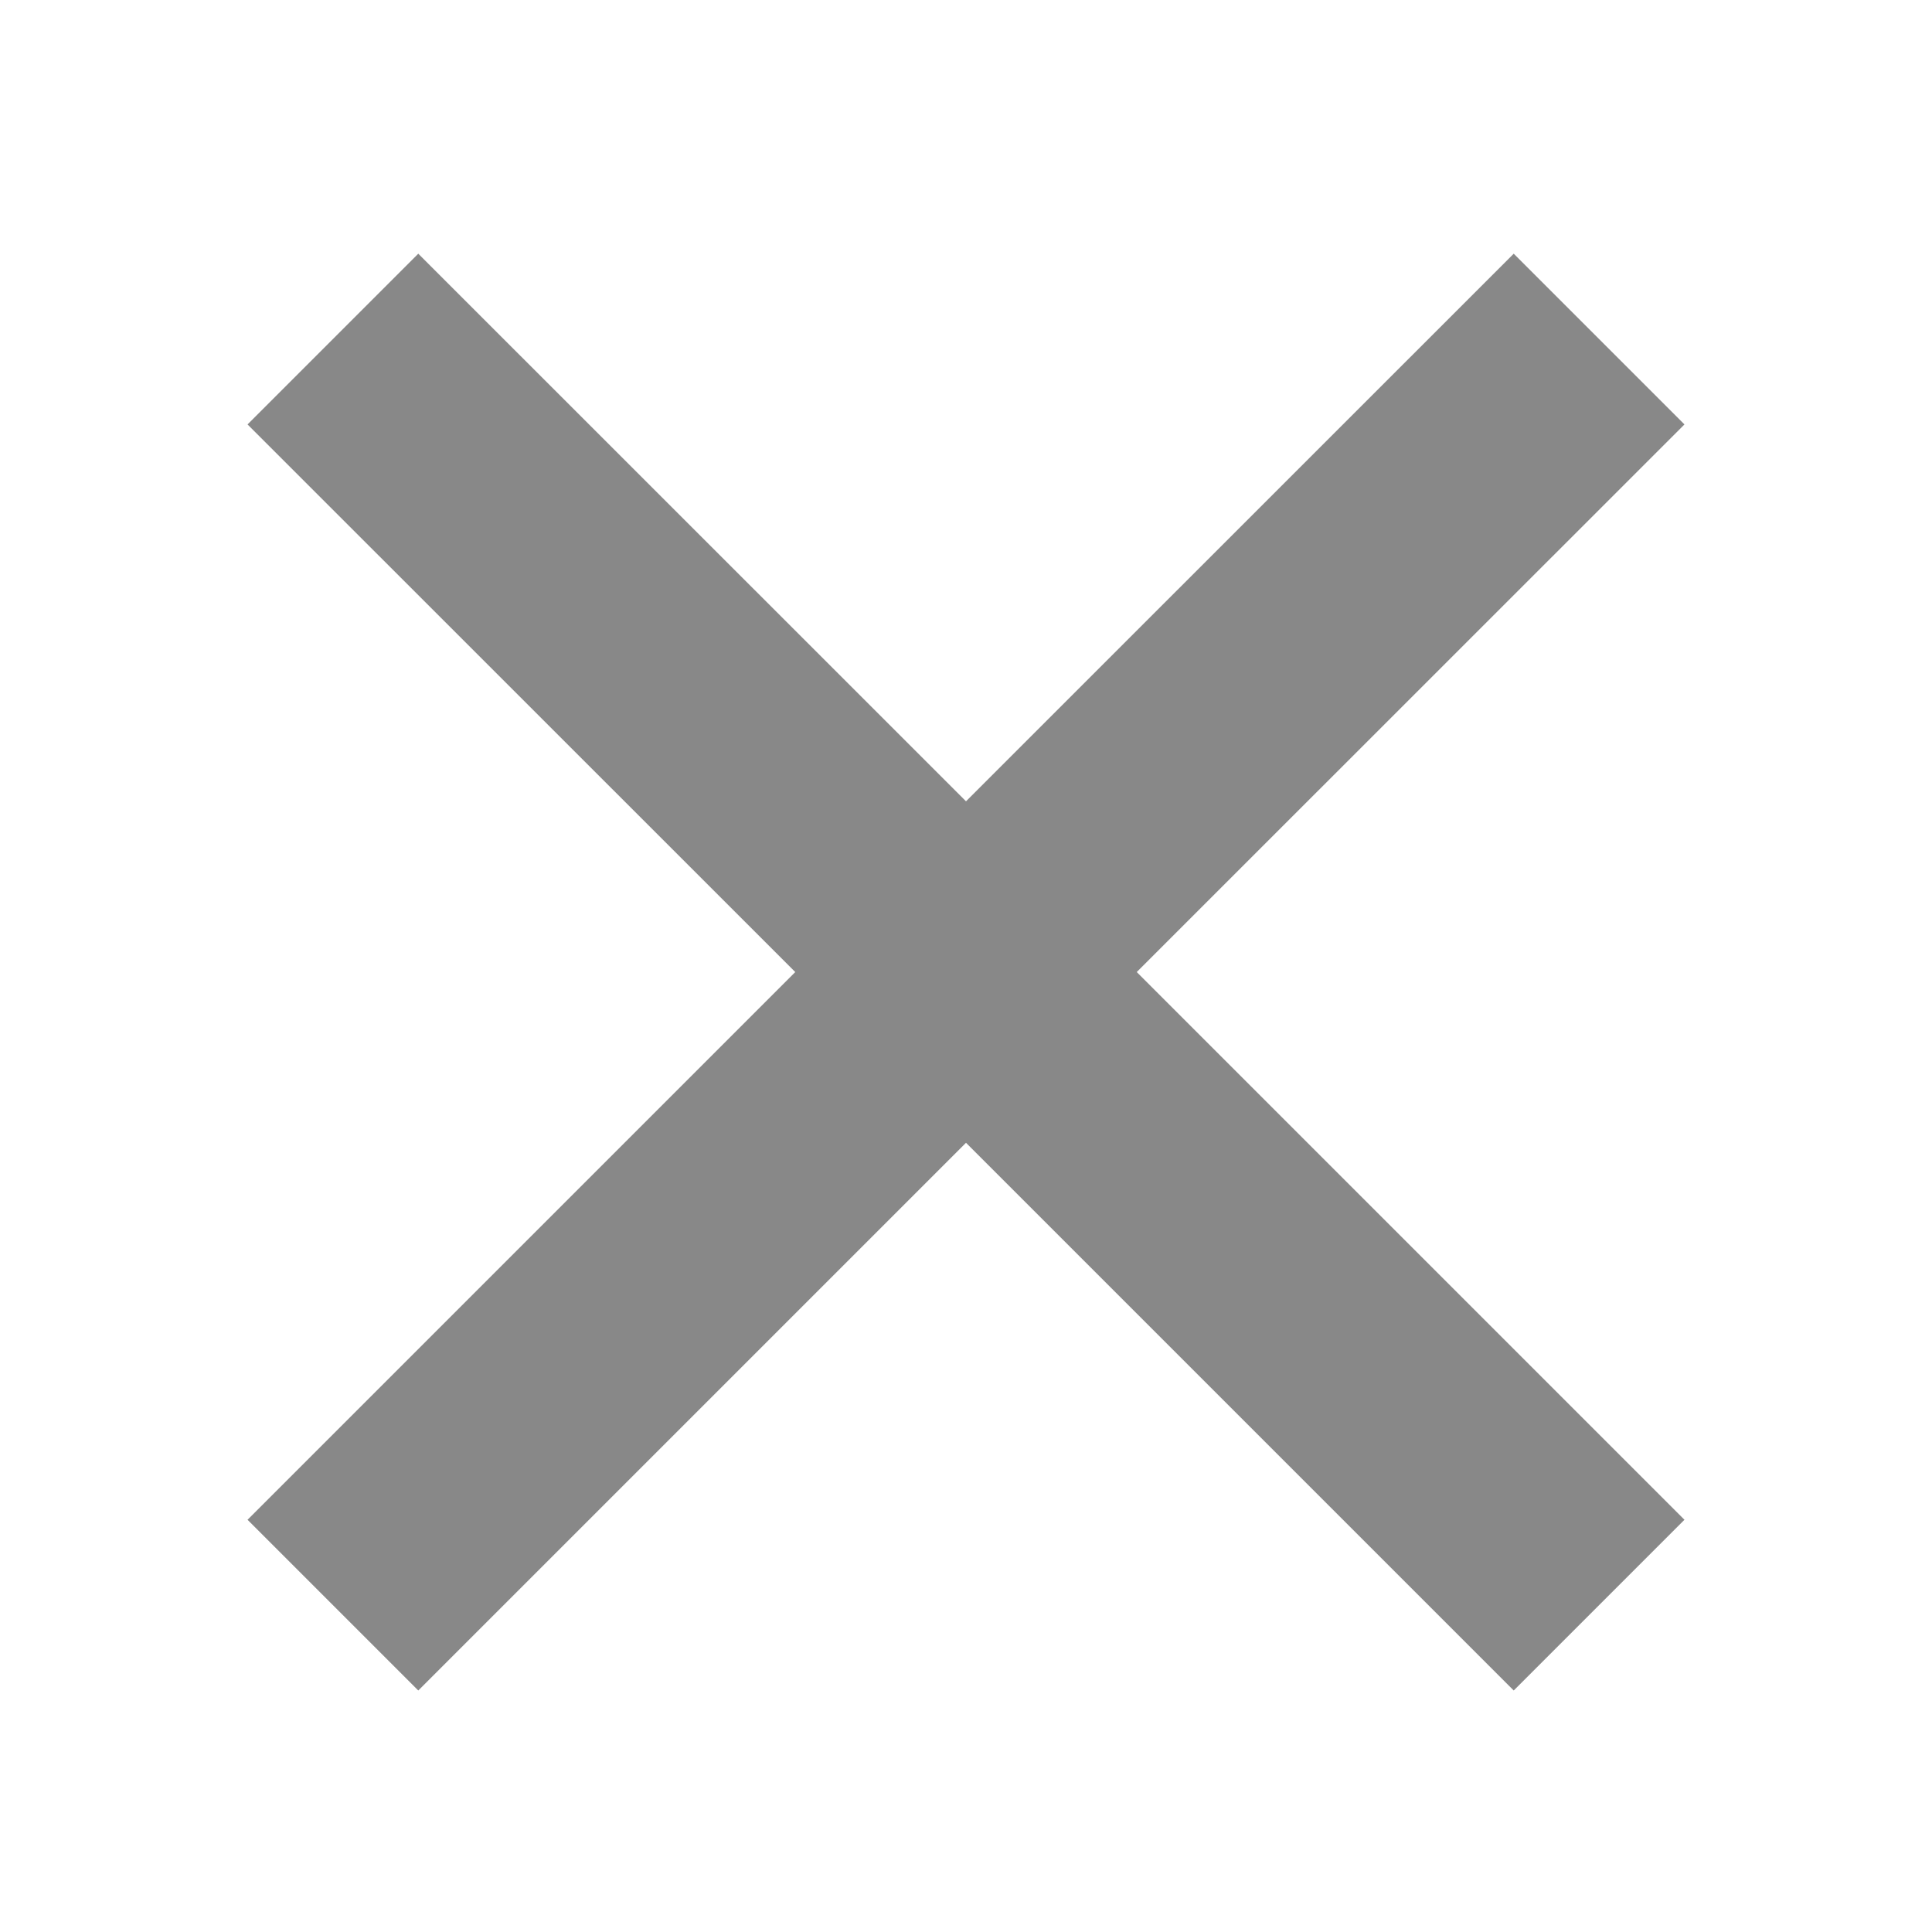 <?xml version="1.0" encoding="utf-8"?>
<!-- Generator: Adobe Illustrator 17.0.0, SVG Export Plug-In . SVG Version: 6.00 Build 0)  -->
<!DOCTYPE svg PUBLIC "-//W3C//DTD SVG 1.1//EN" "http://www.w3.org/Graphics/SVG/1.1/DTD/svg11.dtd">
<svg version="1.1" id="图层_1" xmlns="http://www.w3.org/2000/svg" xmlns:xlink="http://www.w3.org/1999/xlink" x="0px" y="0px"
	 width="16px" height="16px" viewBox="0 0 16 16" enable-background="new 0 0 16 16" xml:space="preserve">
<polygon fill="#888888" points="13.95,3.515 12.536,2.101 8,6.636 3.464,2.101 2.05,3.515 6.586,8.05 2.05,12.586 3.464,14 8,9.464 
	12.536,14 13.95,12.586 9.414,8.05 "/>
</svg>
